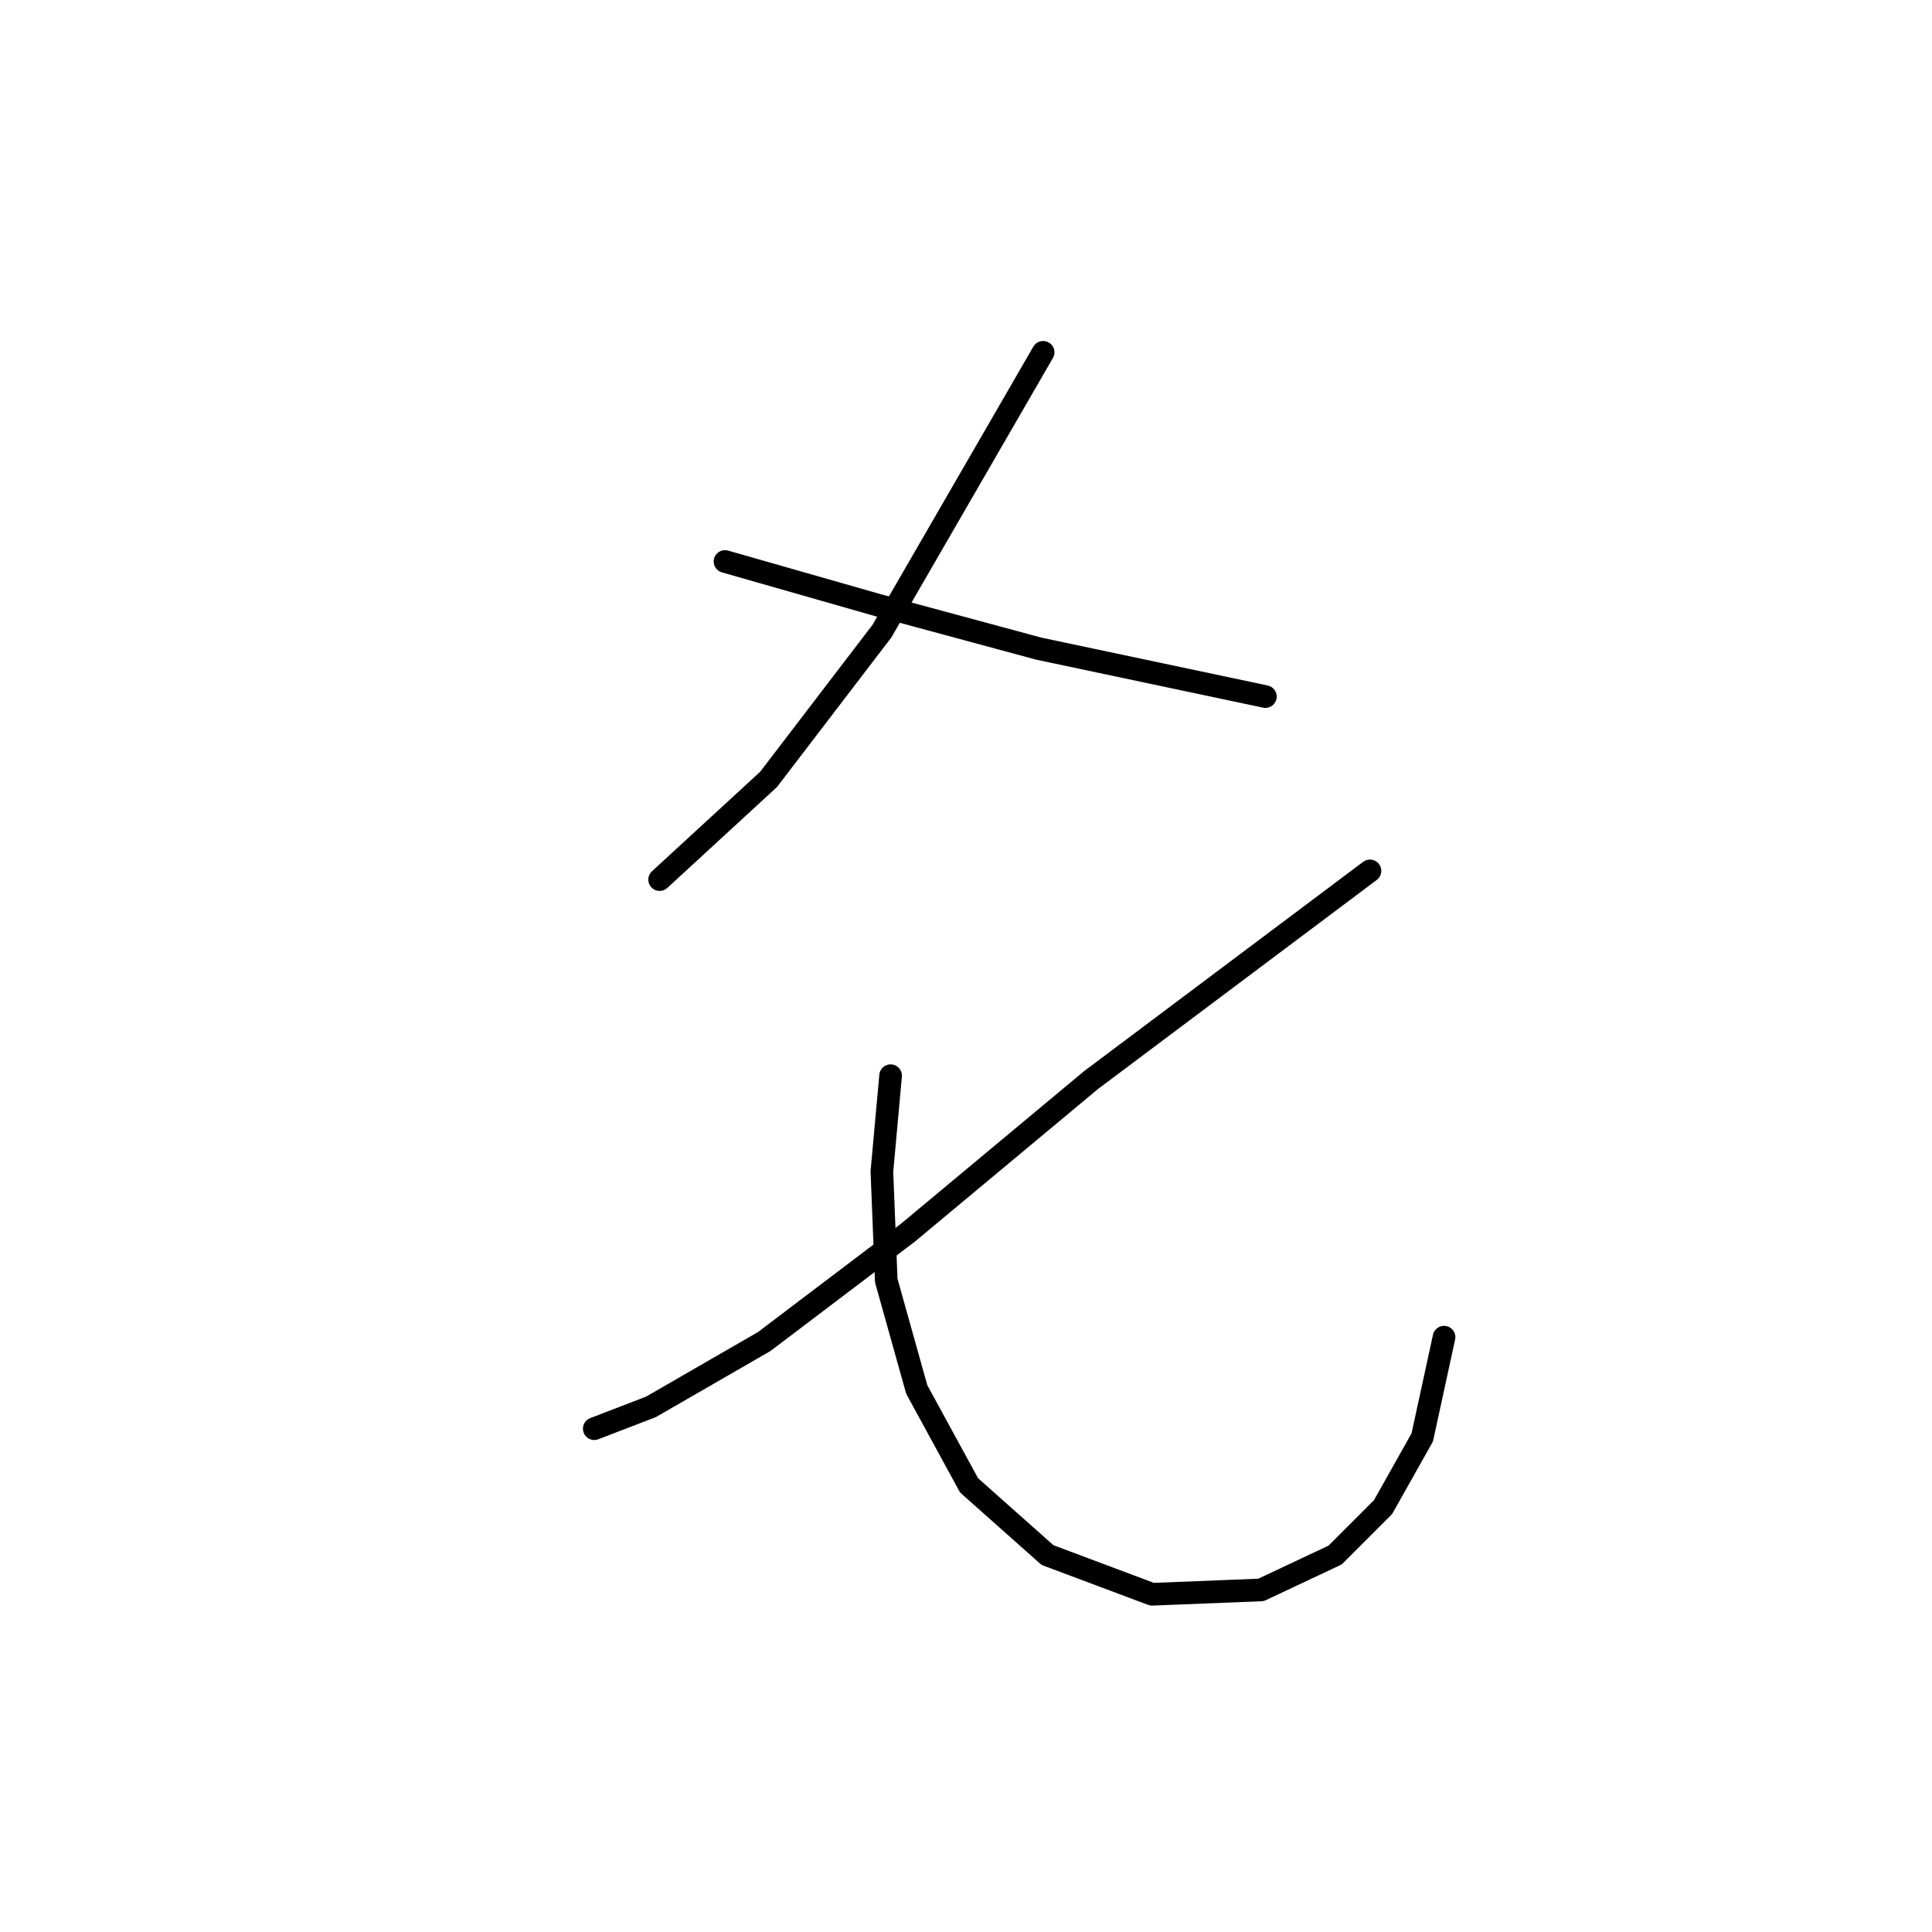 <?xml version="1.0" standalone="no"?>
    <svg width="256" height="256" xmlns="http://www.w3.org/2000/svg" version="1.1">
    <polyline stroke="black" stroke-width="3" stroke-linecap="round" fill="transparent" stroke-linejoin="round" points="138.22 46.683 116.855 83.638 101.842 103.271 87.406 116.552 87.406 116.552 " />
        <polyline stroke="black" stroke-width="3" stroke-linecap="round" fill="transparent" stroke-linejoin="round" points="96.068 74.399 116.278 80.174 137.642 85.948 167.669 92.3 167.669 92.3 " />
        <polyline stroke="black" stroke-width="3" stroke-linecap="round" fill="transparent" stroke-linejoin="round" points="181.527 115.397 144.572 143.114 120.32 163.324 101.264 177.759 86.251 186.421 78.745 189.308 78.745 189.308 " />
        <polyline stroke="black" stroke-width="3" stroke-linecap="round" fill="transparent" stroke-linejoin="round" points="118.01 142.536 116.855 155.24 117.432 169.675 121.474 184.111 128.404 196.815 138.797 206.053 152.656 211.25 167.091 210.673 176.908 206.053 183.259 199.702 188.456 190.463 191.343 177.182 191.343 177.182 " />
        </svg>